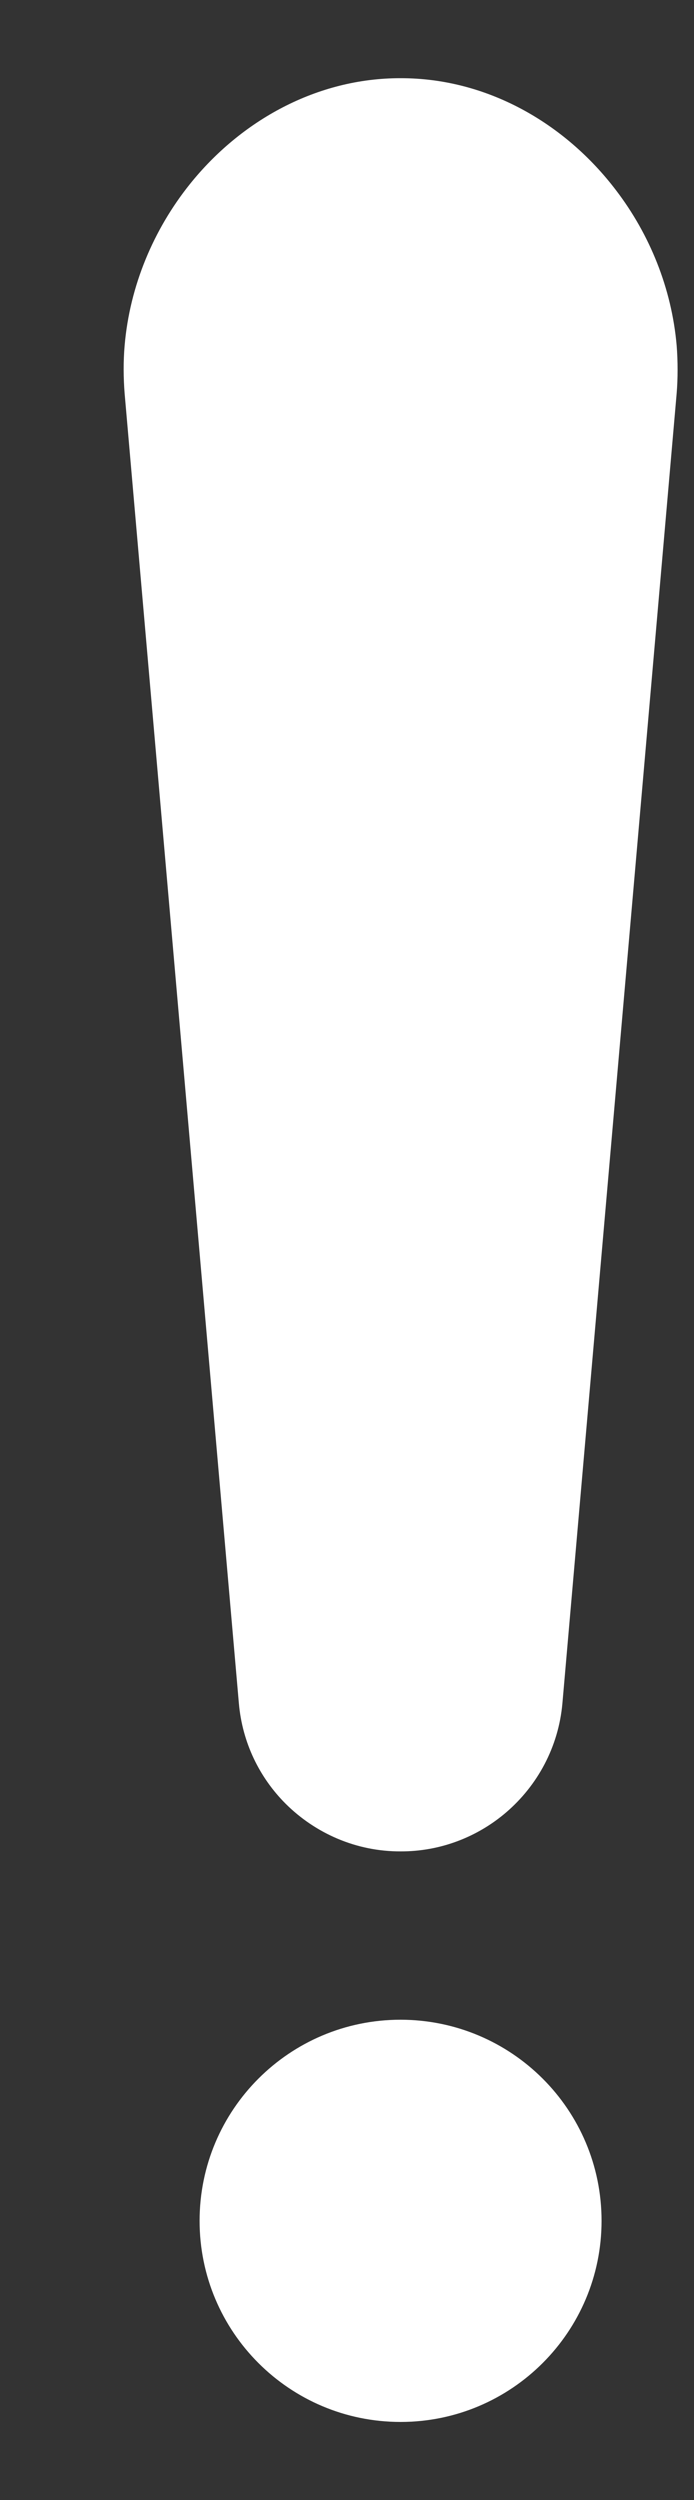 <svg width="5" height="18" viewBox="0 0 5 18" fill="none" xmlns="http://www.w3.org/2000/svg">
<rect x="0" y="0" width="5" height="18" fill="#333333" stroke="none"/>
<path d="M4.334 15.99C4.334 16.789 3.686 17.438 2.886 17.438C2.086 17.438 1.438 16.79 1.438 15.99C1.438 15.19 2.086 14.542 2.886 14.542C3.686 14.543 4.334 15.19 4.334 15.99Z" fill="white"/>
<path d="M4.875 2.487C4.839 2.076 4.681 1.688 4.439 1.371C4.07 0.885 3.506 0.562 2.886 0.563C2.285 0.562 1.736 0.866 1.367 1.327C1.107 1.652 0.935 2.057 0.898 2.487C0.888 2.6 0.889 2.723 0.898 2.834L1.721 12.264C1.746 12.549 1.871 12.8 2.058 12.987C2.272 13.2 2.566 13.331 2.886 13.33C3.174 13.331 3.442 13.225 3.648 13.048C3.871 12.856 4.024 12.58 4.052 12.263L4.875 2.833C4.884 2.724 4.884 2.601 4.875 2.487Z" fill="white"/>
</svg>
